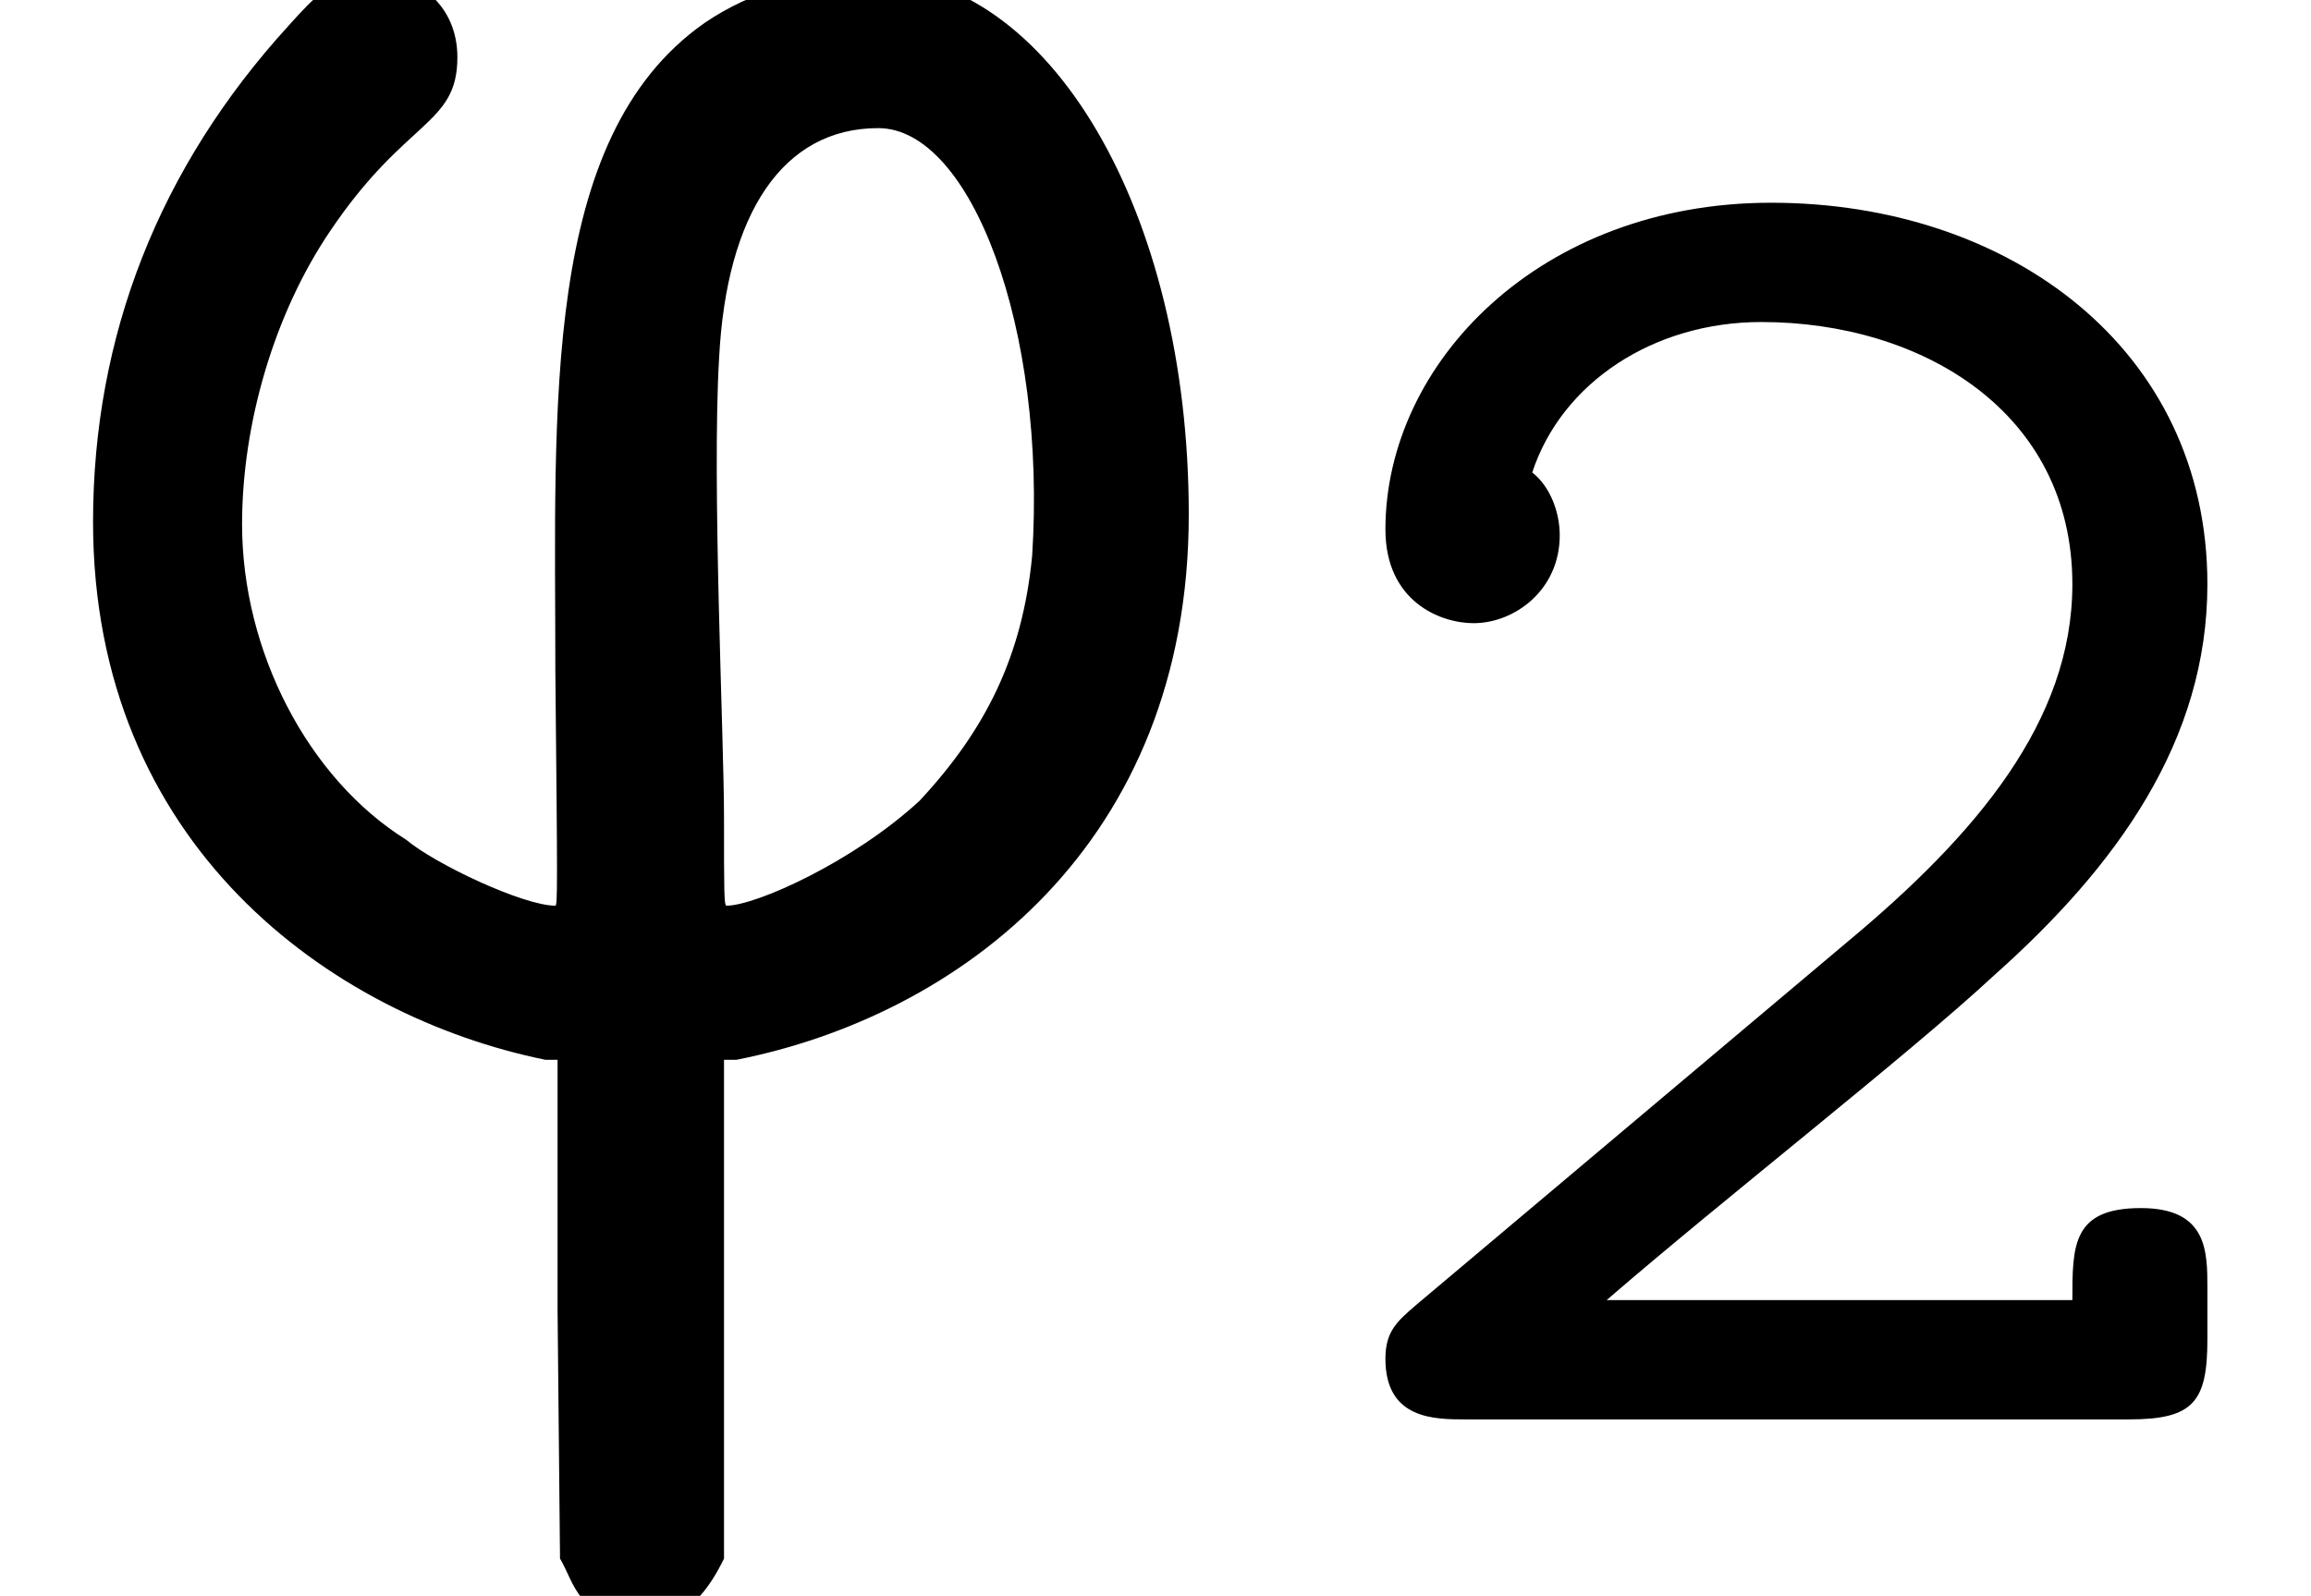 <?xml version='1.0' encoding='UTF-8'?>
<!-- This file was generated by dvisvgm 3.2.2 -->
<svg version='1.1' xmlns='http://www.w3.org/2000/svg' xmlns:xlink='http://www.w3.org/1999/xlink' width='9.413pt' height='6.502pt' viewBox='166.9 -7.875 9.413 6.502'>
<defs>
<path id='g1-50' d='M3.762-.327V-.534C3.762-.685 3.762-.861 3.491-.861C3.212-.861 3.212-.709 3.212-.486H1.315C1.785-.893 2.55-1.49 2.893-1.809C3.395-2.256 3.762-2.766 3.762-3.403C3.762-4.36 2.957-4.957 1.985-4.957C1.044-4.957 .414-4.304 .414-3.626C.414-3.332 .638-3.244 .773-3.244C.94-3.244 1.124-3.379 1.124-3.602C1.124-3.698 1.084-3.802 1.012-3.858C1.132-4.224 1.506-4.471 1.945-4.471C2.598-4.471 3.212-4.105 3.212-3.403C3.212-2.845 2.821-2.383 2.295-1.945L.534-.462C.462-.399 .414-.359 .414-.247C.414 0 .614 0 .741 0H3.443C3.706 0 3.762-.072 3.762-.327Z'/>
<path id='g0-102' d='M2.222 .03H2.271V1.046L2.281 2.062C2.341 2.162 2.351 2.311 2.61 2.311C2.68 2.311 2.819 2.331 2.949 2.062V.03H2.999C3.905-.149 4.842-.847 4.842-2.192C4.842-3.427 4.274-4.394 3.547-4.394C3.298-4.394 3.059-4.324 2.869-4.194C2.202-3.726 2.262-2.63 2.262-1.554C2.271-.667 2.271-.598 2.262-.598C2.132-.598 1.773-.767 1.654-.867C1.255-1.116 .986-1.634 .986-2.152C.986-2.56 1.116-3.009 1.345-3.347C1.654-3.806 1.863-3.776 1.863-4.055C1.863-4.264 1.704-4.394 1.514-4.394C1.365-4.394 1.275-4.294 1.176-4.184C.648-3.606 .379-2.919 .379-2.162C.379-.847 1.345-.149 2.222 .03ZM4.204-2.022C4.164-1.614 4.015-1.315 3.746-1.026C3.477-.777 3.078-.598 2.959-.598C2.949-.598 2.949-.658 2.949-.956C2.949-1.285 2.899-2.321 2.929-2.829C2.959-3.417 3.188-3.766 3.577-3.766C3.955-3.766 4.264-2.949 4.204-2.022Z'/>
</defs>
<g id='page1'>
<use x='166.9' y='-3.587' xlink:href='#g0-102'/>
<use x='172.129' y='-2.092' xlink:href='#g1-50'/>
</g>
</svg>